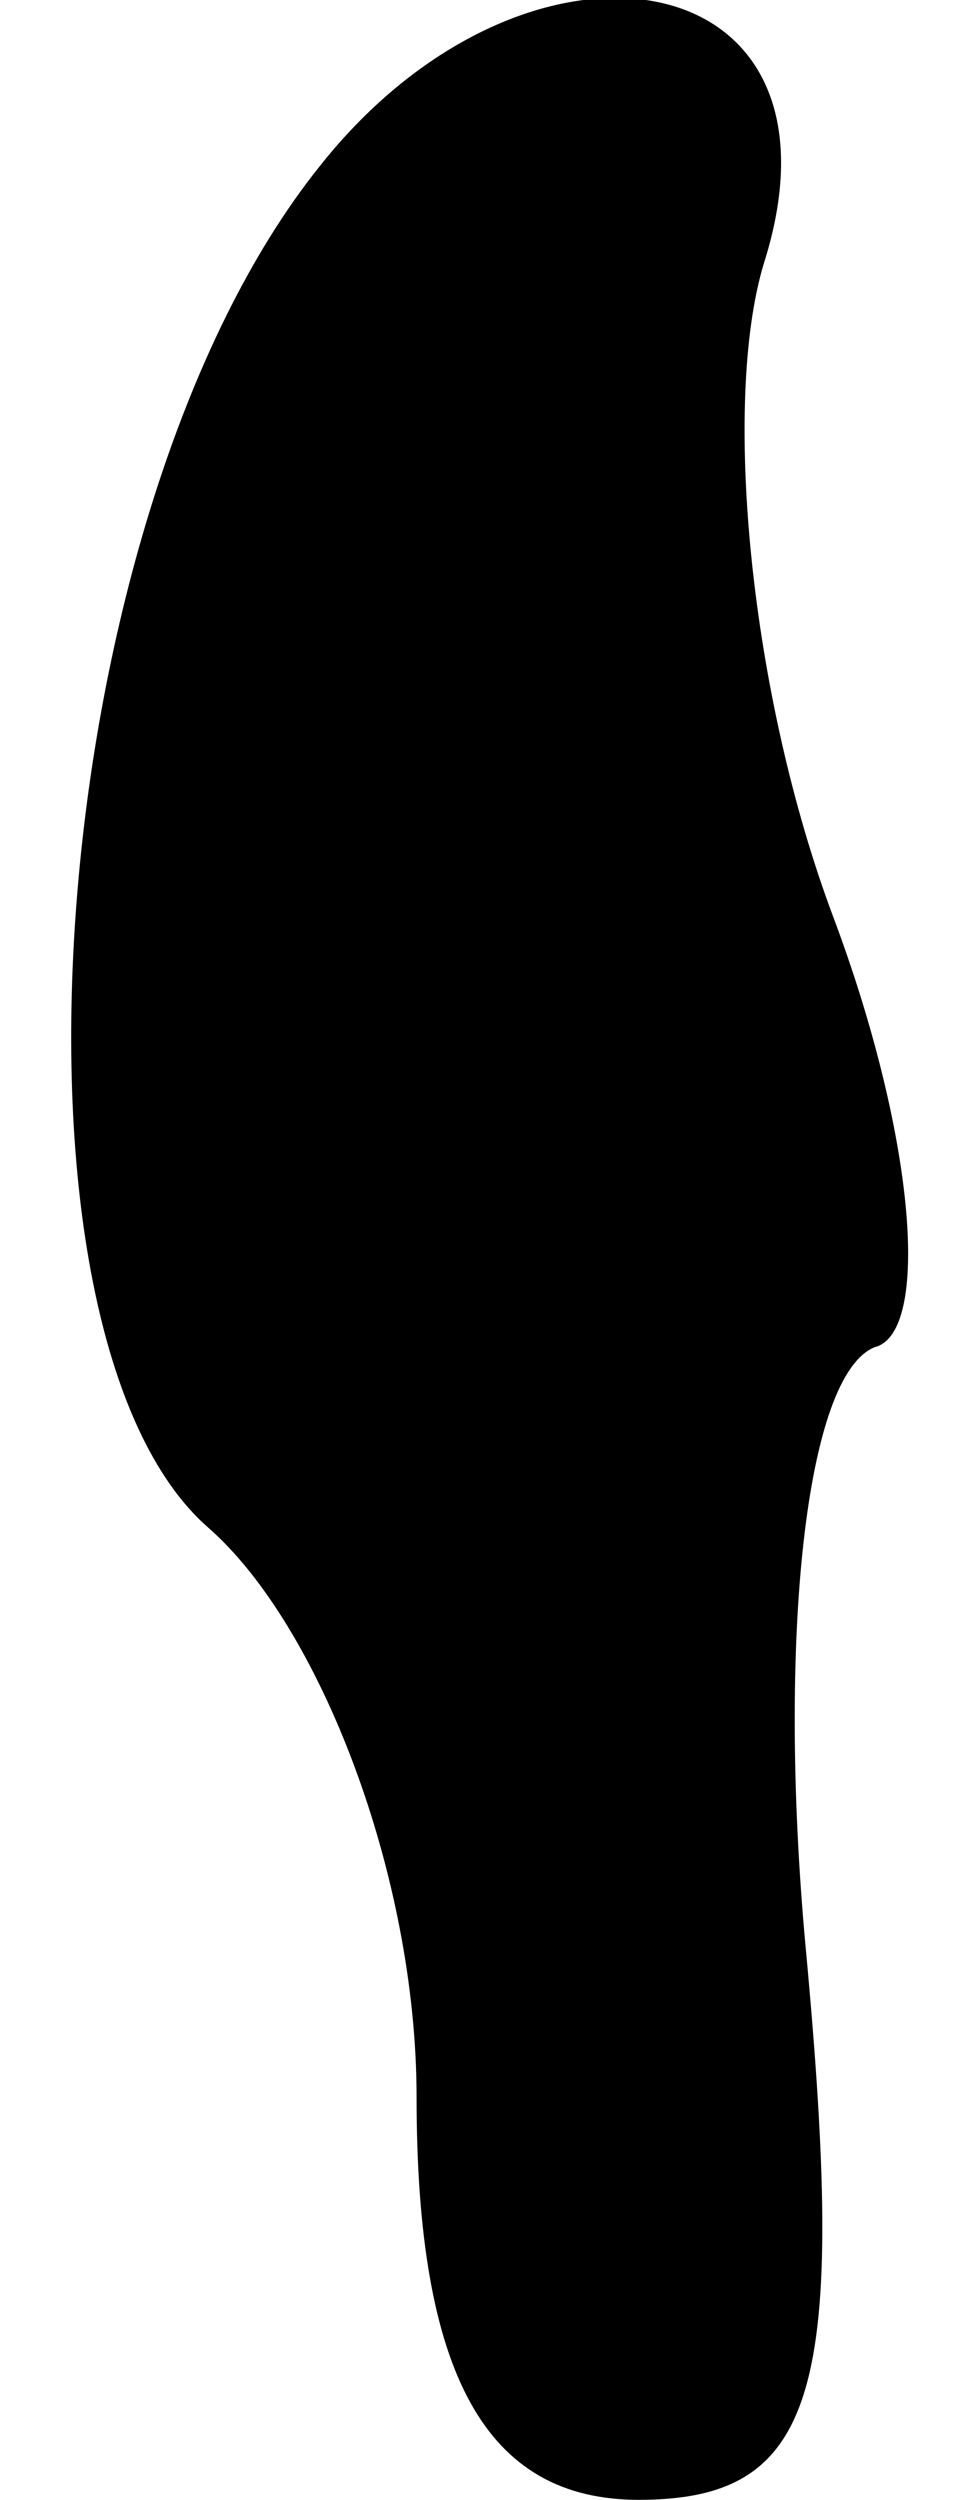 <?xml version="1.0" standalone="no"?>
<!DOCTYPE svg PUBLIC "-//W3C//DTD SVG 20010904//EN"
 "http://www.w3.org/TR/2001/REC-SVG-20010904/DTD/svg10.dtd">
<svg version="1.0" xmlns="http://www.w3.org/2000/svg"
 width="7pt" height="18pt" viewBox="0 0 7 18"
 preserveAspectRatio="xMidYMid meet">
<g transform="translate(0,18) scale(0.1,-0.1)"
fill="#000000" stroke="none">
<path fill="#000000" stroke="none" d="M23 168 c-20 -25 -24 -84 -8 -98 8 -7
15 -25 15 -41 0 -20 5 -29 16 -29 13 0 15 8 12 40 -2 22 0 41 5 43 4 1 3 15
-3 31 -6 16 -8 37 -5 47 7 22 -17 26 -32 7z"/>
</g>
</svg>

